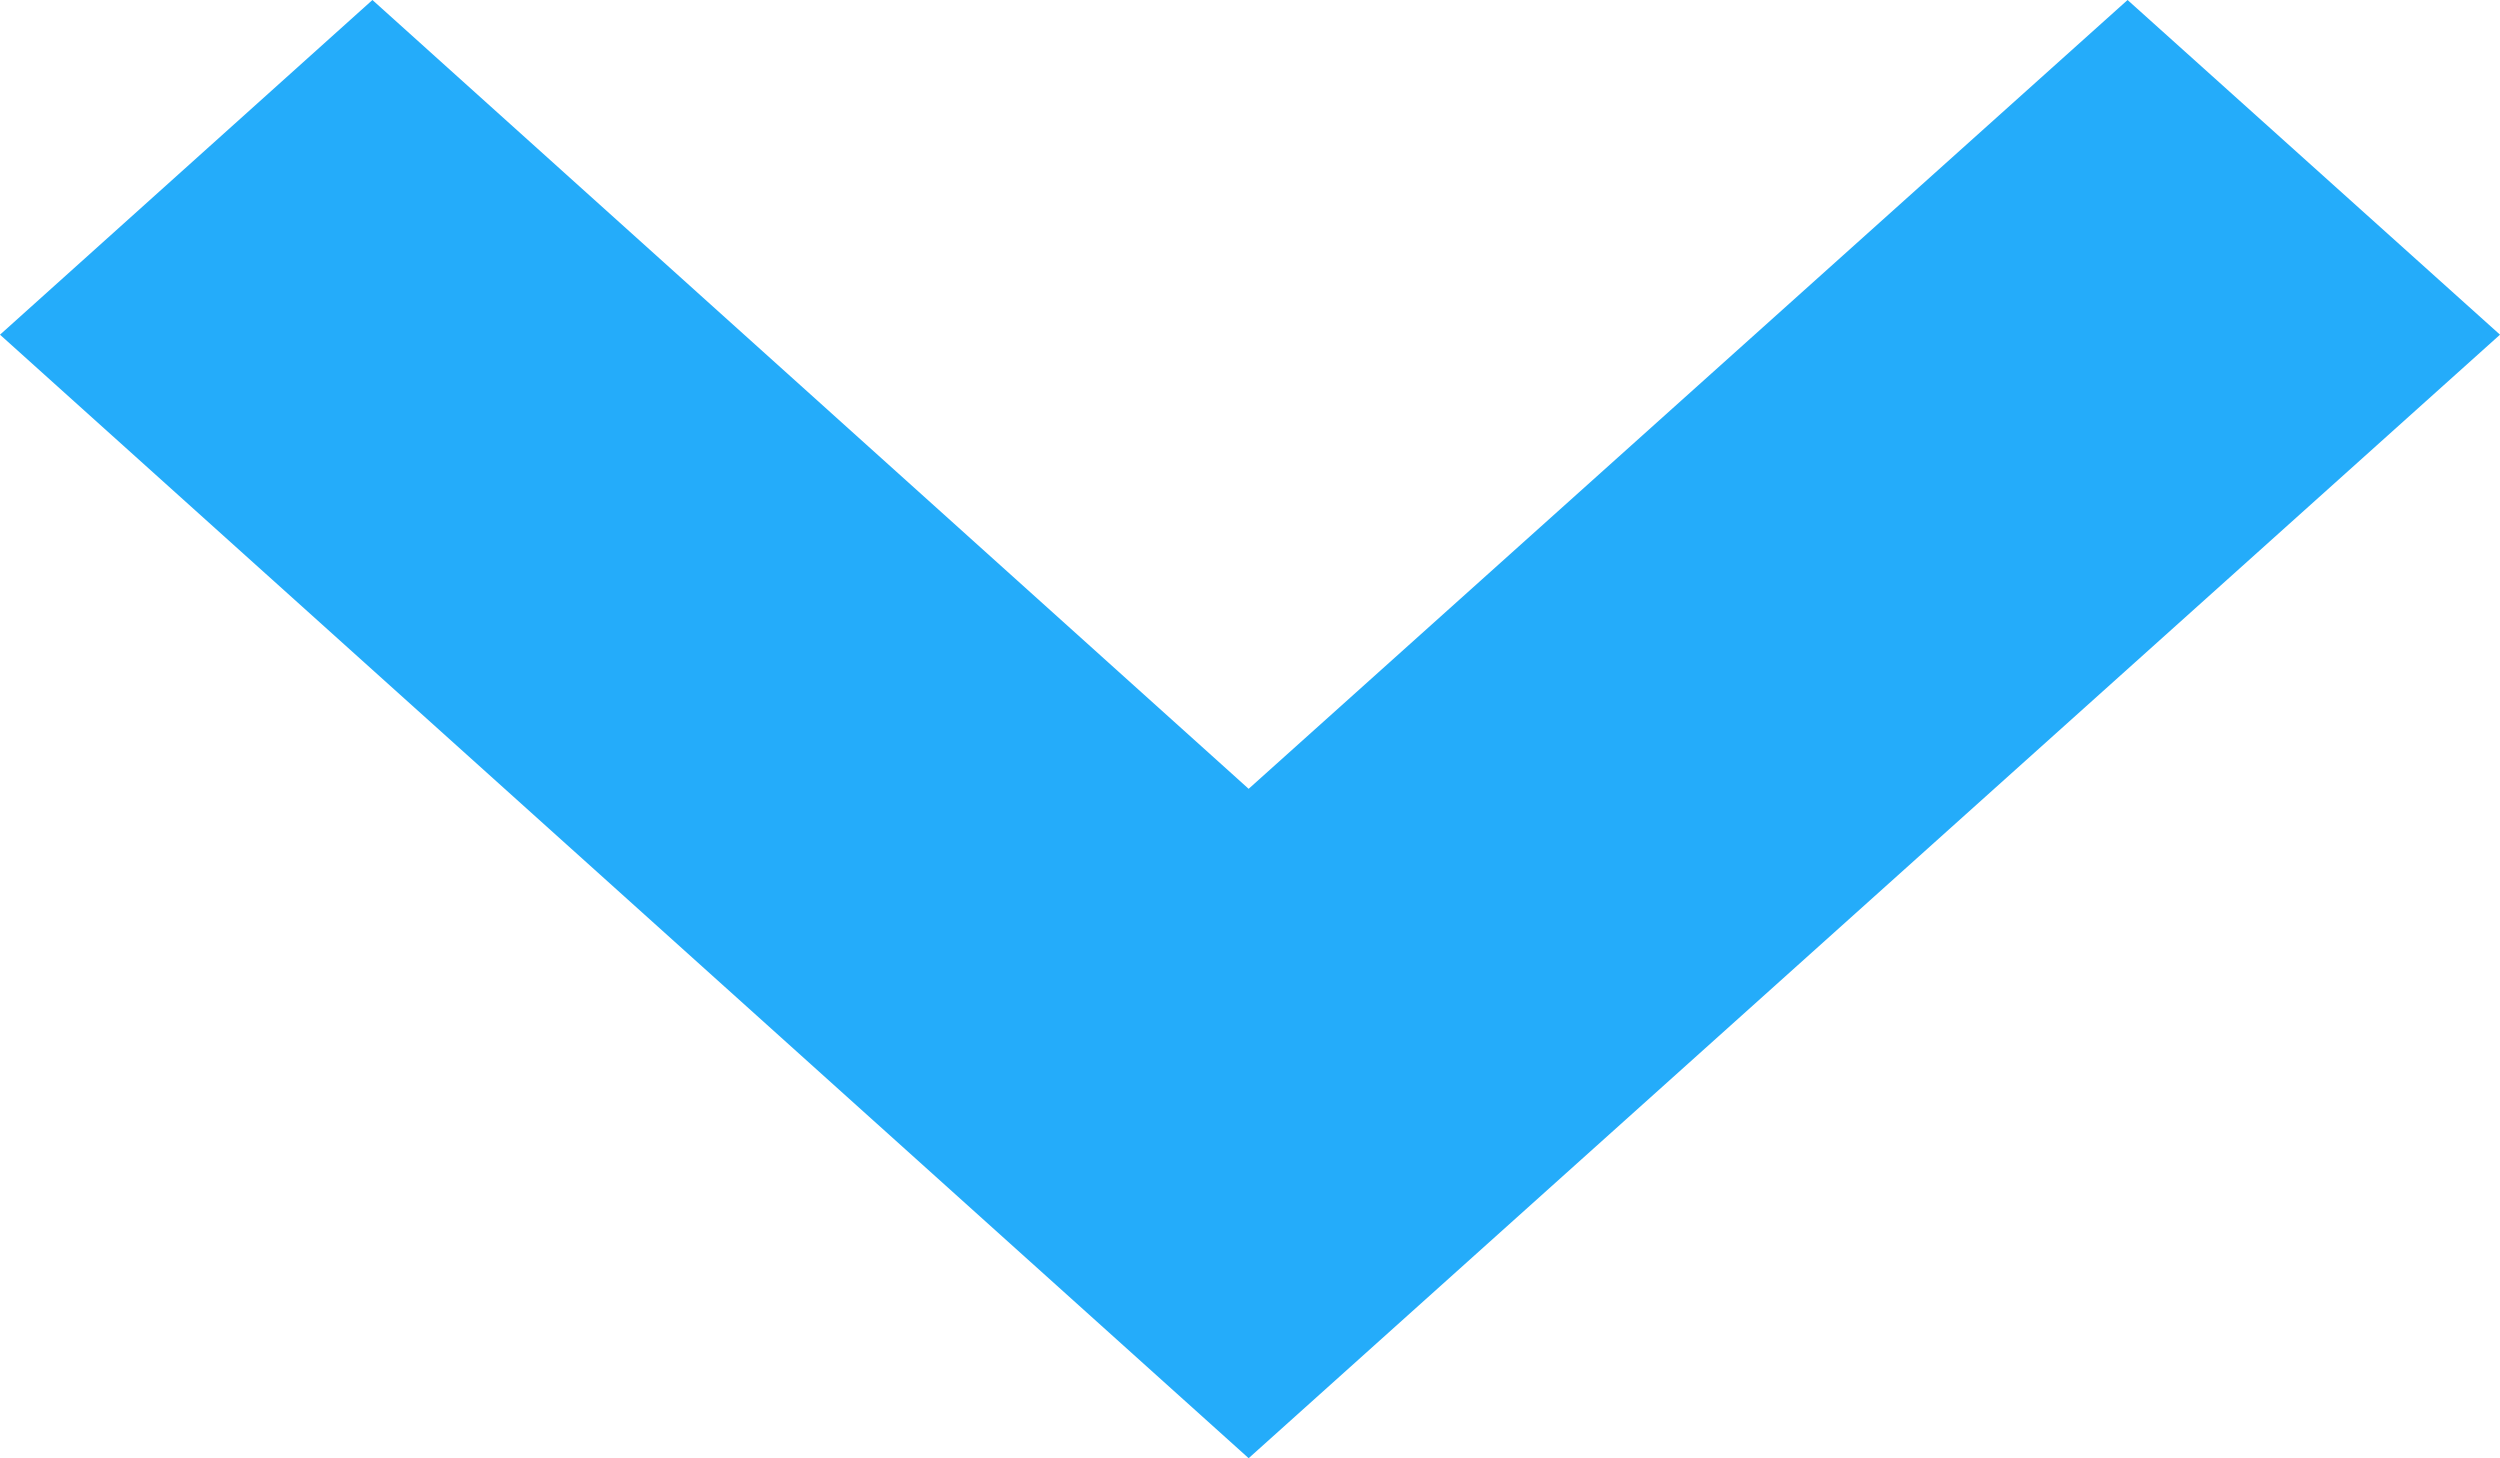 <svg xmlns="http://www.w3.org/2000/svg" width="9.21" height="5.372" viewBox="0 0 9.21 5.372"><defs><style>.a{fill:#24acfa;}</style></defs><path class="a" d="M6.6,7.372,2,3.233,3.372,2,6.6,4.906,9.838,2,11.21,3.233Z" transform="translate(-2 -2)"/></svg>